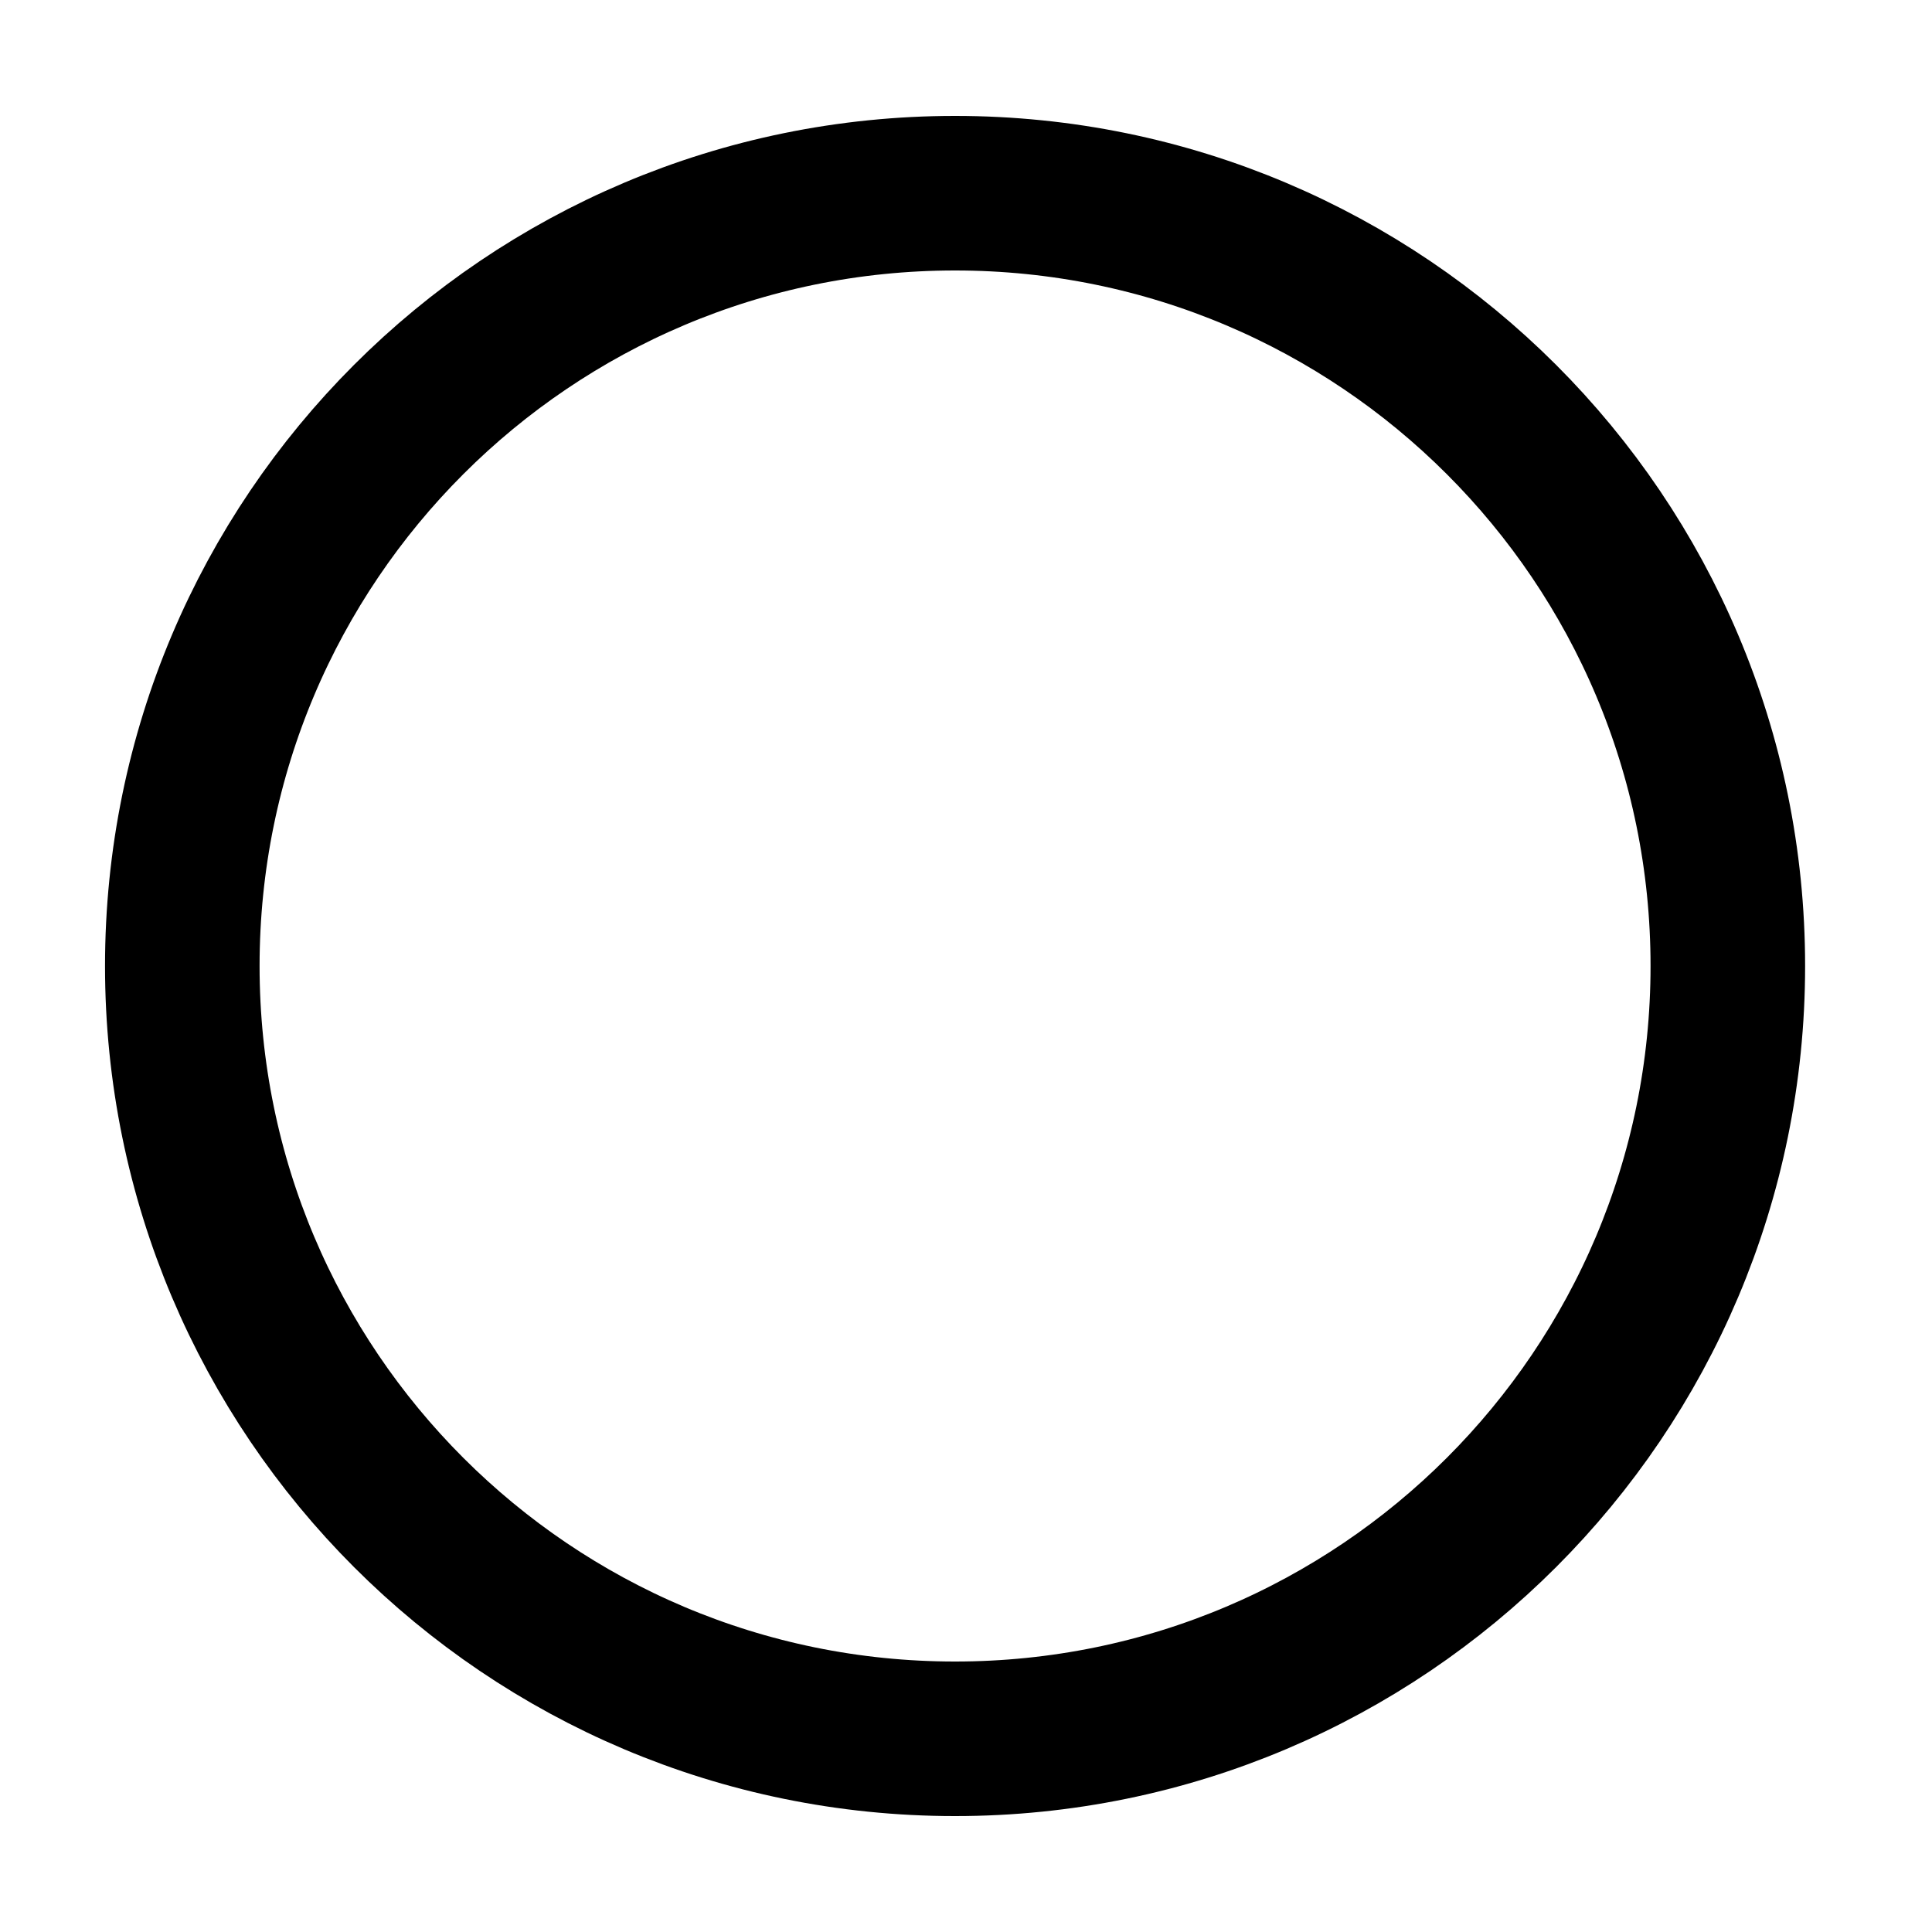 <svg width="25" height="25" viewBox="0 0 25 25" fill="none" xmlns="http://www.w3.org/2000/svg">

<path d="M12.358 22.5C17.881 22.5 22.358 18.023 22.358 12.5C22.358 6.977 17.881 2.5 12.358 2.5C6.836 2.5 2.359 6.977 2.359 12.5C2.359 18.023 6.836 22.5 12.358 22.5Z" stroke="black" stroke-width="2" stroke-linecap="round" stroke-linejoin="round"/>
</svg>

